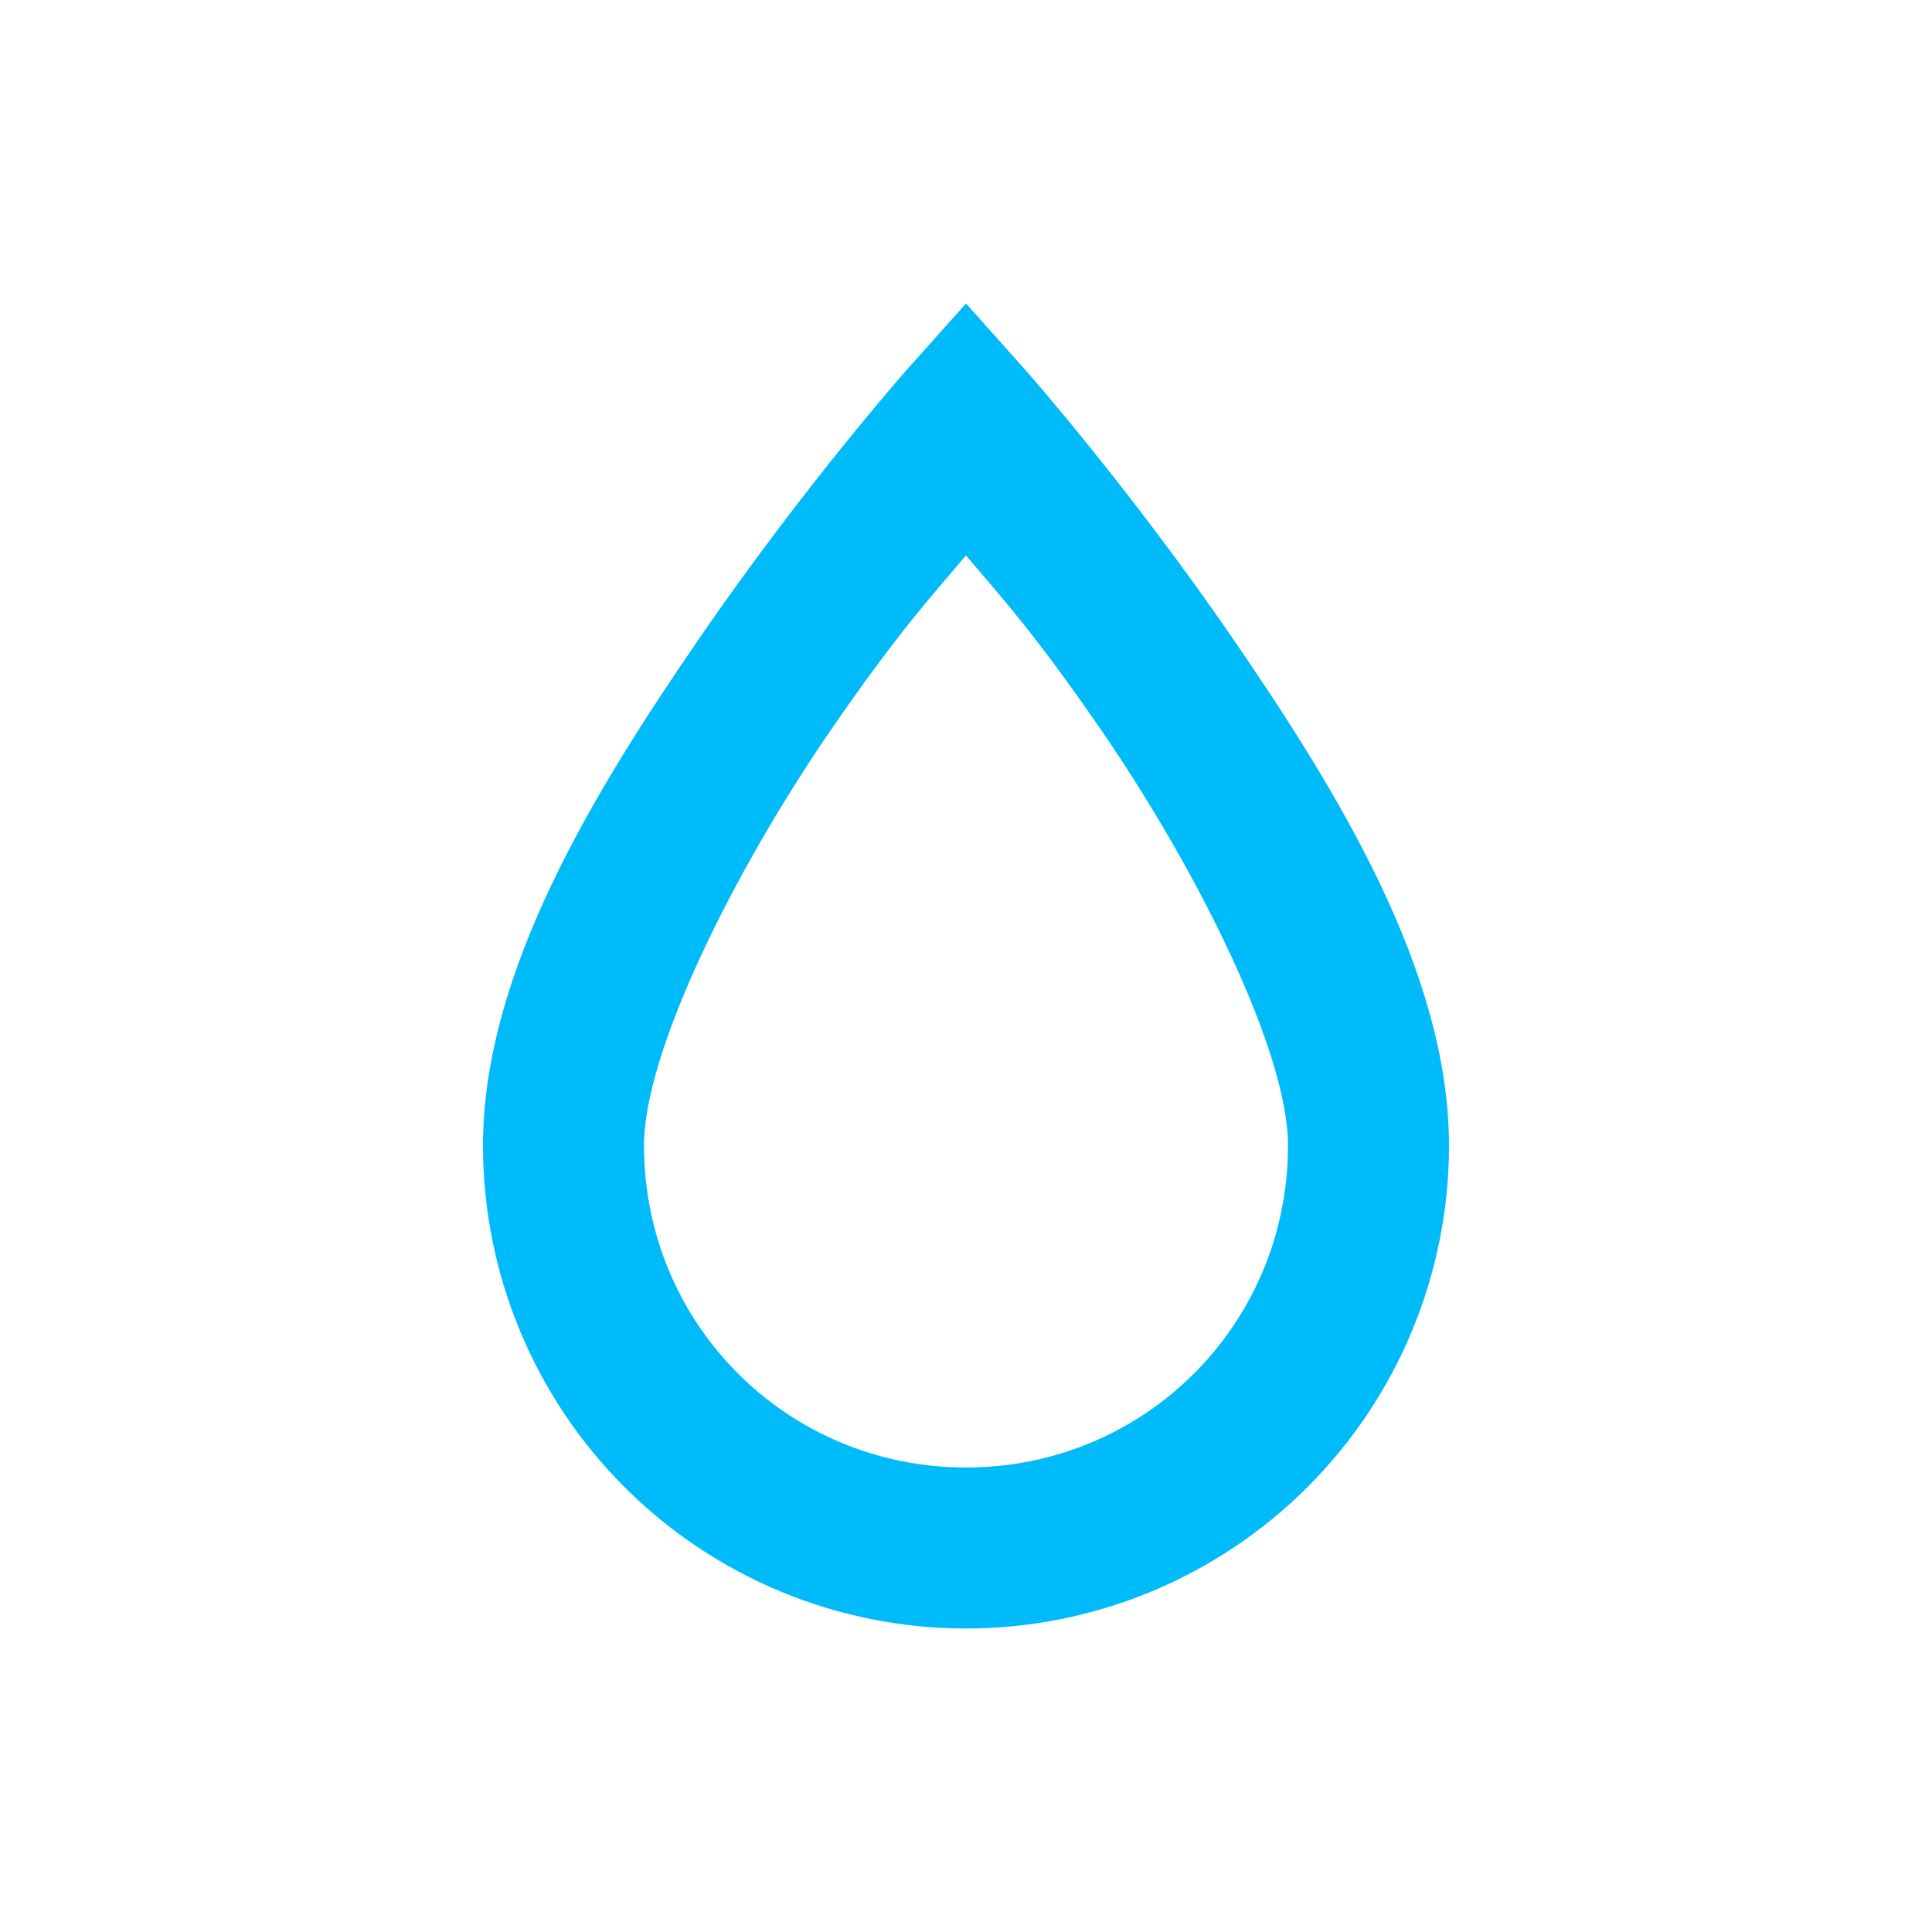 <svg width="150" height="150" viewBox="0 0 150 150" fill="none" xmlns="http://www.w3.org/2000/svg">
<path d="M75 23.562L70.312 28.812C70.312 28.812 62.312 37.875 54.25 49.625C46.188 61.375 37.5 75.438 37.5 88.938C37.5 98.883 41.451 108.421 48.483 115.454C55.516 122.487 65.054 126.437 75 126.437C84.946 126.437 94.484 122.487 101.517 115.454C108.549 108.421 112.5 98.883 112.5 88.938C112.5 75.438 103.812 61.375 95.75 49.625C87.688 37.875 79.688 28.812 79.688 28.812L75 23.562ZM75 43.125C77.75 46.375 80.25 49.062 85.5 56.688C93.062 67.688 100 81.688 100 88.938C100 102.812 88.875 113.937 75 113.937C61.125 113.937 50 102.812 50 88.938C50 81.688 56.938 67.688 64.5 56.688C69.75 49.062 72.25 46.375 75 43.125Z" fill="#00BBF9"/>
</svg>
